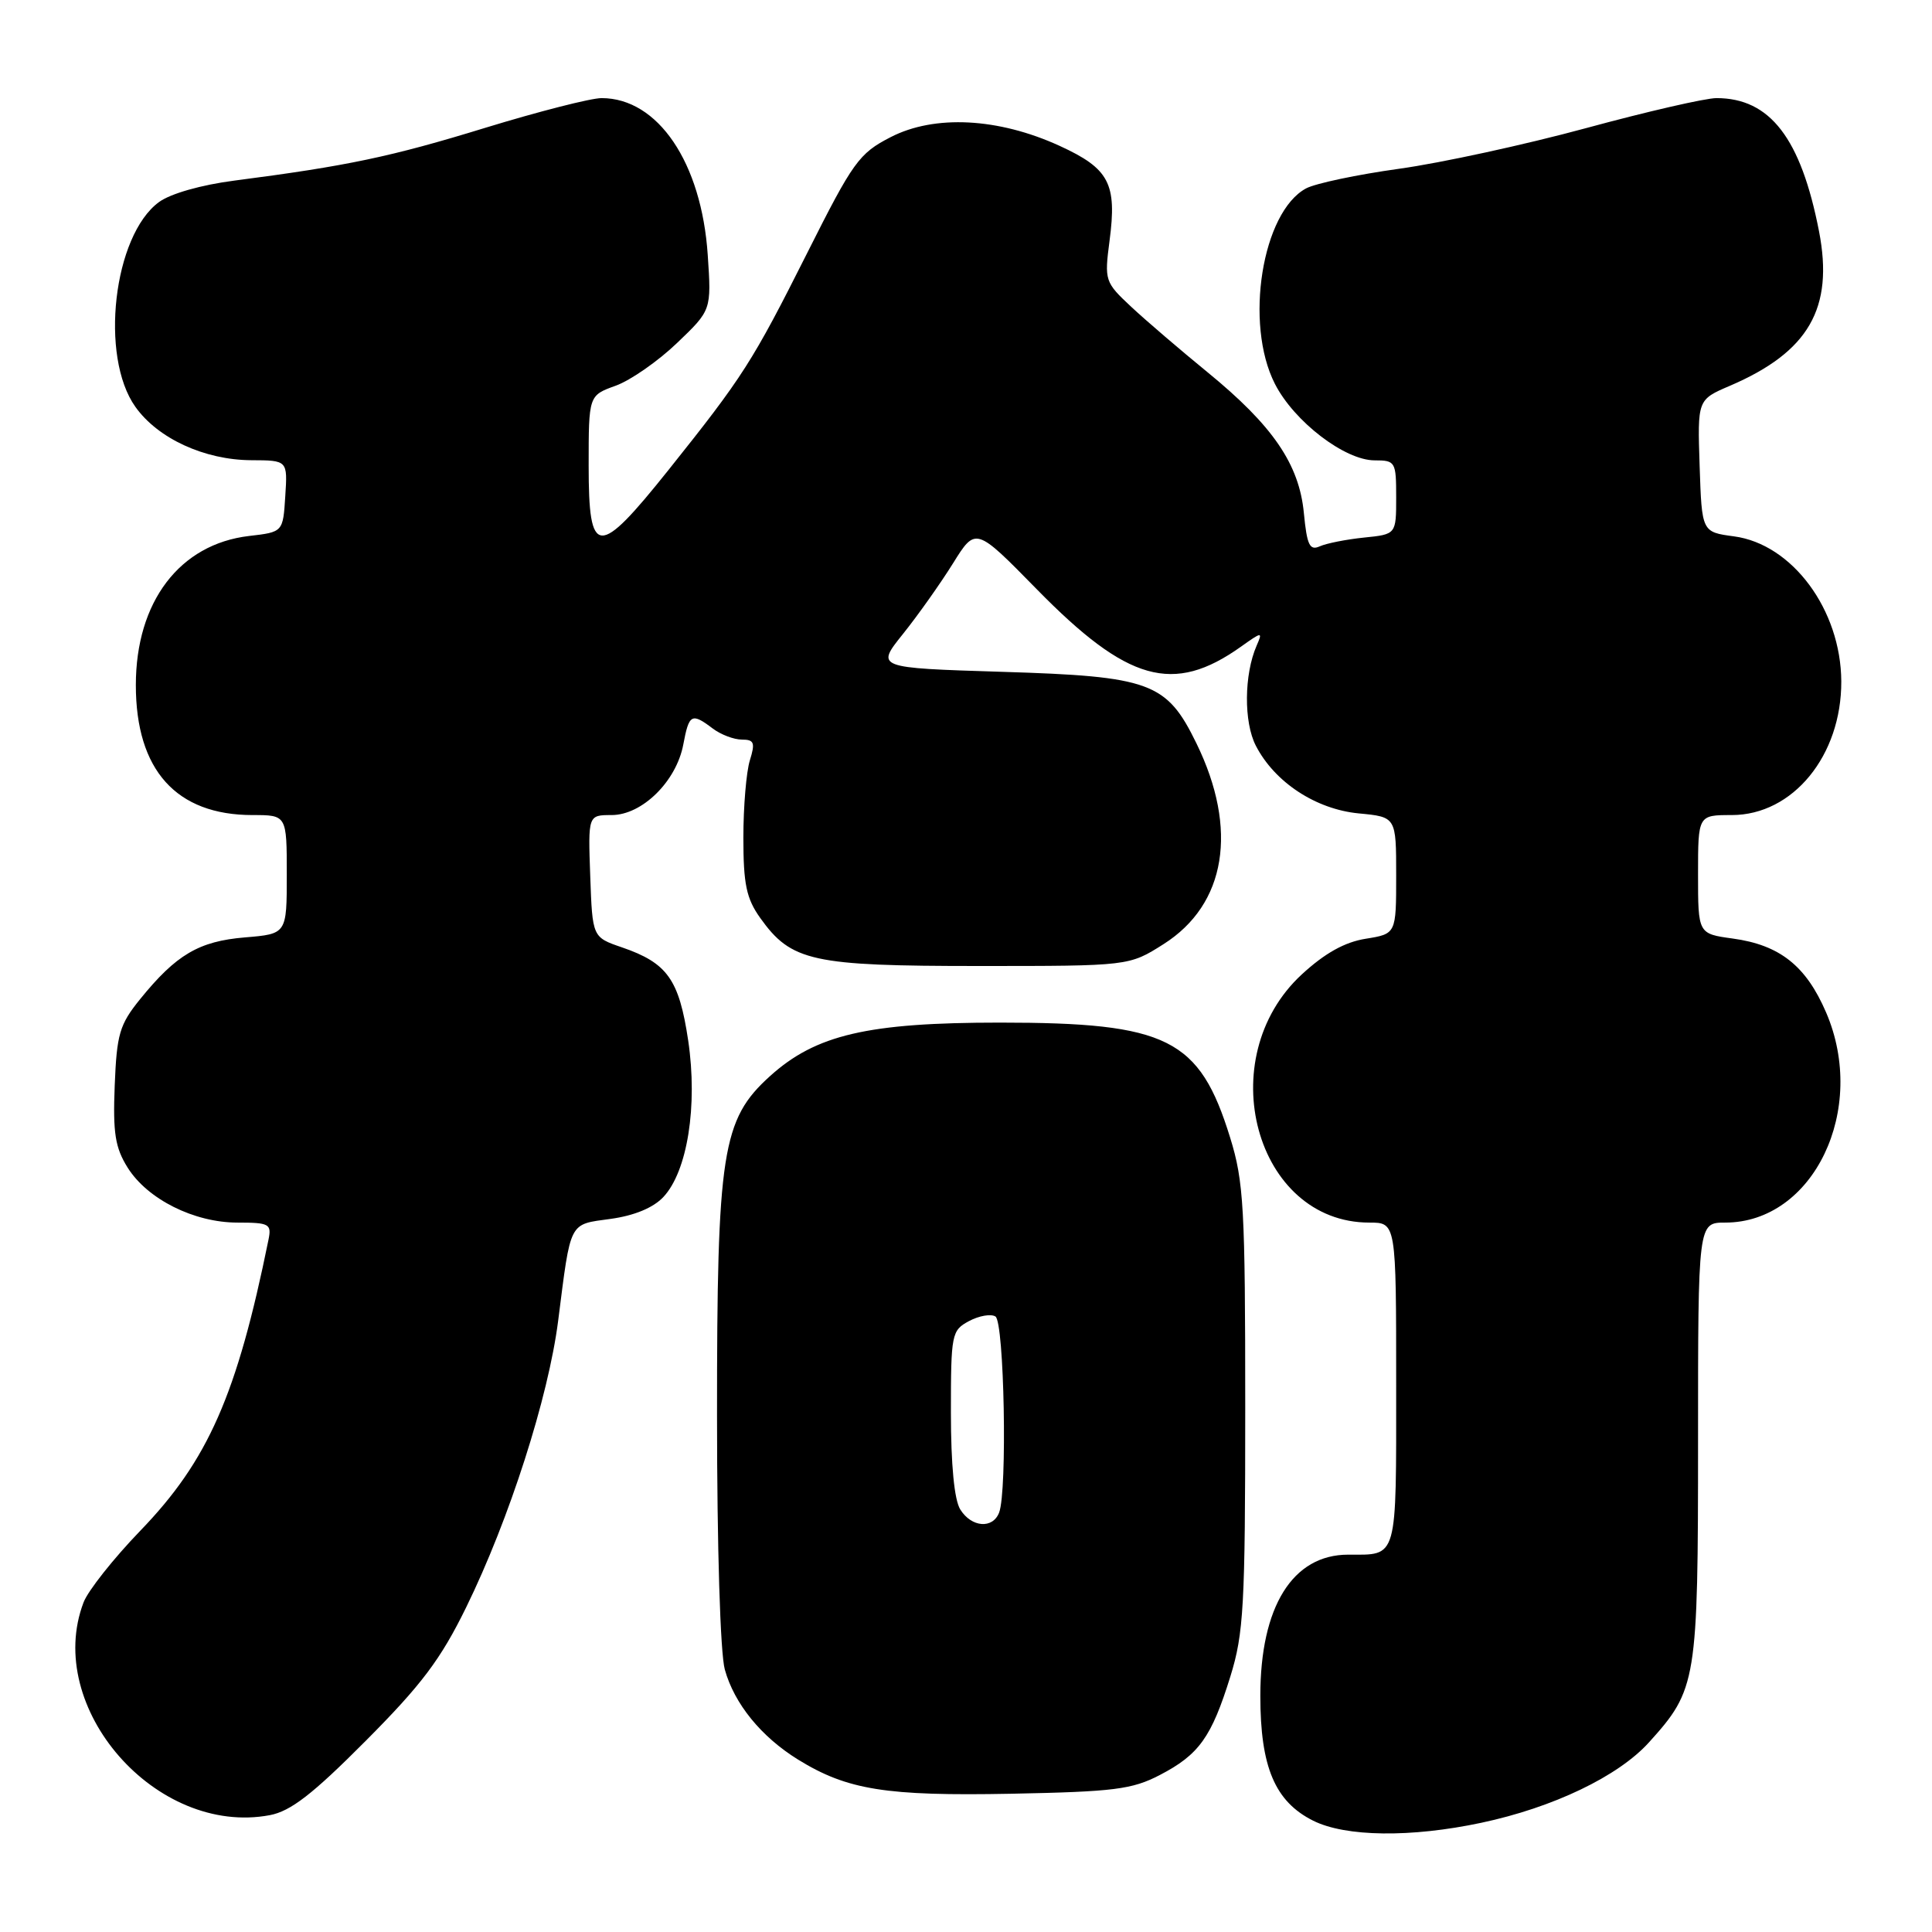 <?xml version="1.0" encoding="UTF-8" standalone="no"?>
<!DOCTYPE svg PUBLIC "-//W3C//DTD SVG 1.1//EN" "http://www.w3.org/Graphics/SVG/1.1/DTD/svg11.dtd" >
<svg xmlns="http://www.w3.org/2000/svg" xmlns:xlink="http://www.w3.org/1999/xlink" version="1.1" viewBox="0 0 256 256">
 <g >
 <path fill="currentColor"
d=" M 196.27 241.53 C 205.80 239.51 214.43 235.37 218.49 230.88 C 224.84 223.85 225.00 222.87 225.00 190.88 C 225.00 162.00 225.00 162.00 228.60 162.00 C 240.30 162.00 247.50 147.01 241.97 134.16 C 239.31 127.97 235.82 125.21 229.59 124.36 C 225.00 123.73 225.00 123.73 225.00 115.86 C 225.00 108.00 225.00 108.00 229.47 108.00 C 237.57 108.00 244.02 100.12 243.98 90.28 C 243.93 80.81 237.49 72.10 229.76 71.07 C 225.50 70.50 225.50 70.50 225.21 61.73 C 224.92 52.96 224.92 52.96 229.22 51.12 C 239.66 46.64 243.01 40.85 241.03 30.65 C 238.63 18.32 234.54 13.00 227.44 13.00 C 225.99 13.00 218.20 14.79 210.15 16.98 C 202.09 19.17 190.96 21.59 185.41 22.36 C 179.86 23.13 174.31 24.30 173.07 24.96 C 167.23 28.09 164.86 42.89 168.93 50.86 C 171.47 55.85 178.19 61.00 182.15 61.00 C 184.90 61.00 185.00 61.18 185.00 65.90 C 185.00 70.80 185.00 70.80 180.75 71.23 C 178.41 71.47 175.77 71.99 174.88 72.39 C 173.54 72.99 173.18 72.25 172.77 67.99 C 172.15 61.50 168.66 56.40 160.00 49.32 C 156.43 46.40 151.88 42.51 149.91 40.67 C 146.40 37.39 146.33 37.19 147.02 31.91 C 148.02 24.31 146.98 22.34 140.39 19.32 C 132.28 15.61 123.82 15.17 118.00 18.18 C 113.82 20.33 113.03 21.44 106.97 33.50 C 99.69 47.98 98.46 49.90 88.55 62.31 C 79.22 73.98 78.00 73.91 78.00 61.70 C 78.00 52.40 78.00 52.40 81.58 51.11 C 83.55 50.40 87.21 47.85 89.71 45.45 C 94.27 41.09 94.27 41.09 93.78 33.79 C 92.96 21.54 87.18 13.00 79.71 13.00 C 78.30 13.00 71.38 14.77 64.32 16.93 C 51.76 20.79 46.02 21.99 31.06 23.93 C 26.65 24.50 22.58 25.66 21.06 26.78 C 15.02 31.22 13.18 47.23 17.94 53.91 C 20.92 58.11 27.11 60.95 33.30 60.98 C 38.11 61.00 38.11 61.00 37.80 65.75 C 37.50 70.50 37.50 70.50 33.00 71.02 C 23.80 72.10 18.00 79.74 18.00 90.78 C 18.00 102.04 23.35 108.00 33.46 108.00 C 38.00 108.00 38.00 108.00 38.00 115.88 C 38.00 123.75 38.00 123.75 32.46 124.21 C 26.35 124.72 23.35 126.49 18.56 132.40 C 15.84 135.76 15.47 137.02 15.20 143.84 C 14.95 150.13 15.26 152.07 16.91 154.71 C 19.54 158.91 25.72 162.00 31.48 162.00 C 35.68 162.00 36.00 162.18 35.58 164.25 C 31.40 184.84 27.57 193.53 18.60 202.82 C 15.04 206.51 11.65 210.79 11.07 212.33 C 5.77 226.27 20.71 243.34 35.74 240.52 C 38.51 240.00 41.42 237.75 48.46 230.67 C 55.85 223.25 58.39 219.88 61.76 213.00 C 67.48 201.33 72.66 185.18 73.96 175.00 C 75.66 161.65 75.33 162.28 80.90 161.51 C 84.04 161.08 86.56 160.04 87.90 158.61 C 91.09 155.21 92.47 146.53 91.19 137.88 C 89.98 129.78 88.43 127.60 82.41 125.53 C 78.50 124.19 78.50 124.19 78.21 116.10 C 77.92 108.00 77.92 108.00 81.04 108.00 C 85.08 108.00 89.62 103.54 90.54 98.65 C 91.30 94.60 91.64 94.41 94.44 96.53 C 95.51 97.34 97.25 98.00 98.30 98.00 C 99.93 98.00 100.09 98.41 99.36 100.75 C 98.89 102.26 98.50 106.88 98.50 111.00 C 98.50 117.16 98.90 119.06 100.73 121.63 C 104.85 127.40 107.58 128.00 129.71 128.00 C 149.61 128.00 149.61 128.00 154.18 125.10 C 162.47 119.84 164.10 109.89 158.53 98.49 C 154.59 90.41 152.45 89.62 132.77 89.02 C 116.04 88.50 116.04 88.50 119.65 84.00 C 121.63 81.53 124.61 77.32 126.27 74.66 C 129.28 69.82 129.28 69.82 137.36 78.06 C 149.40 90.35 155.47 92.06 164.43 85.69 C 167.24 83.69 167.33 83.68 166.51 85.55 C 164.84 89.38 164.79 95.69 166.41 98.82 C 168.91 103.66 174.35 107.23 180.04 107.78 C 185.00 108.25 185.00 108.25 185.00 116.00 C 185.00 123.74 185.00 123.74 180.96 124.39 C 178.18 124.83 175.54 126.31 172.51 129.10 C 160.43 140.23 166.34 162.00 181.45 162.00 C 185.00 162.00 185.00 162.00 185.00 183.39 C 185.00 206.93 185.26 206.00 178.64 206.00 C 171.28 206.00 167.00 212.88 167.00 224.71 C 167.00 234.14 168.94 238.72 174.00 241.25 C 178.30 243.40 186.95 243.51 196.27 241.53 Z  M 153.68 235.20 C 158.88 232.50 160.53 230.19 163.03 222.14 C 164.80 216.43 165.00 212.83 165.00 186.50 C 165.00 160.05 164.81 156.58 163.00 150.74 C 158.94 137.61 154.73 135.50 132.50 135.50 C 114.99 135.50 108.10 137.10 102.02 142.60 C 95.67 148.34 95.00 152.64 95.01 187.57 C 95.01 205.07 95.44 219.04 96.04 221.22 C 97.30 225.76 100.86 230.13 105.74 233.15 C 112.27 237.18 117.39 238.00 134.00 237.68 C 147.60 237.41 150.01 237.11 153.68 235.20 Z  M 127.24 200.01 C 126.45 198.75 126.00 194.08 126.00 187.18 C 126.00 176.75 126.09 176.29 128.40 175.05 C 129.73 174.34 131.30 174.07 131.90 174.44 C 133.07 175.16 133.49 197.55 132.39 200.42 C 131.55 202.62 128.73 202.40 127.24 200.01 Z "/>
</g>
</svg>